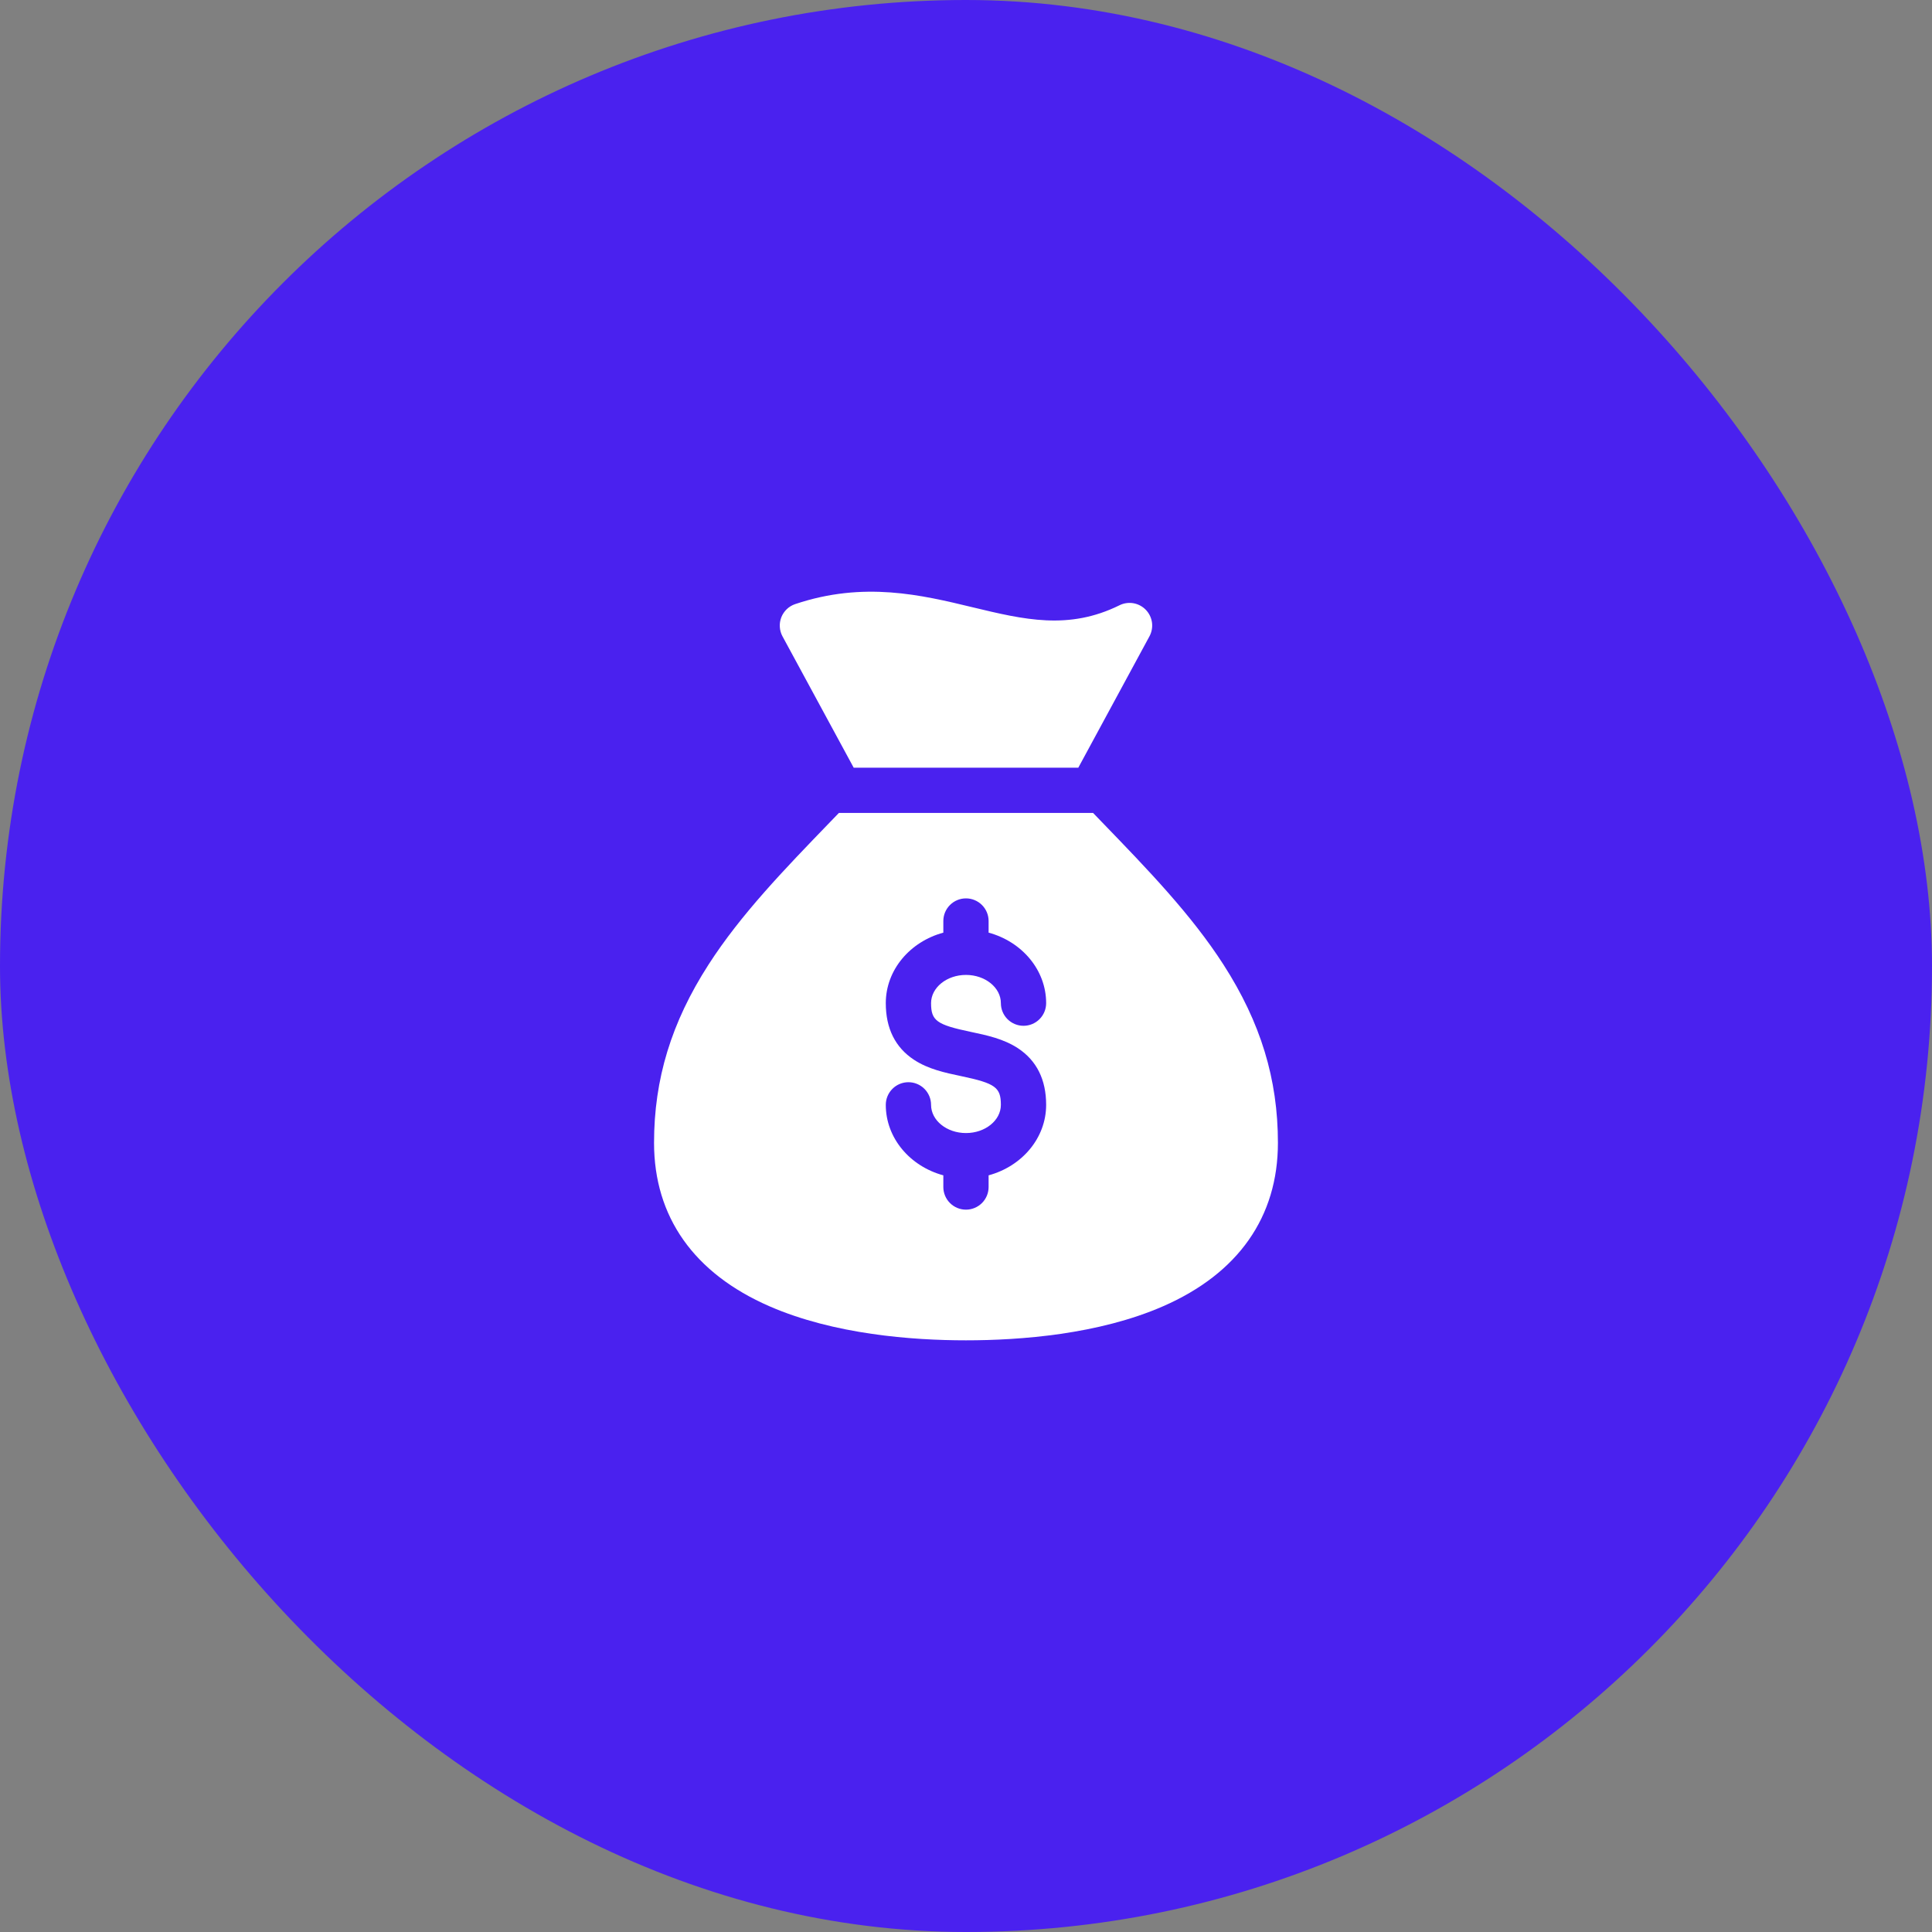 <svg width="60" height="60" viewBox="0 0 60 60" fill="none" xmlns="http://www.w3.org/2000/svg">
<rect x="0" y="0" width="60" height="60" fill="#808080" stroke="none"/>
<rect width="60" height="60" rx="30" fill="#4A21EF"/>
<path d="M26.512 23.841H33.488L35.697 19.762C35.768 19.631 35.796 19.48 35.776 19.332C35.755 19.184 35.689 19.047 35.585 18.939C35.482 18.832 35.347 18.76 35.2 18.734C35.053 18.709 34.901 18.73 34.767 18.797C33.186 19.577 31.804 19.244 30.203 18.859C28.62 18.477 26.826 18.045 24.695 18.761C24.598 18.793 24.509 18.847 24.435 18.917C24.361 18.988 24.303 19.074 24.265 19.169C24.228 19.265 24.211 19.367 24.218 19.47C24.224 19.572 24.252 19.672 24.301 19.762L26.512 23.841ZM34.223 25.533C34.132 25.438 34.04 25.343 33.947 25.247H26.052C25.96 25.343 25.868 25.438 25.776 25.533C24.351 27.008 23.004 28.401 22.002 29.96C20.849 31.753 20.312 33.511 20.312 35.492C20.312 37.791 21.552 39.546 23.897 40.568C25.902 41.441 28.322 41.625 29.999 41.625C31.688 41.625 34.122 41.441 36.121 40.567C38.454 39.548 39.687 37.793 39.687 35.492C39.687 33.511 39.15 31.753 37.998 29.96C36.995 28.401 35.649 27.008 34.223 25.533ZM30.144 32.045C30.647 32.151 31.168 32.261 31.615 32.555C32.195 32.938 32.489 33.529 32.489 34.312C32.489 35.347 31.734 36.222 30.702 36.501V36.864C30.702 37.05 30.628 37.229 30.496 37.361C30.364 37.493 30.185 37.567 29.999 37.567C29.812 37.567 29.634 37.493 29.502 37.361C29.37 37.229 29.296 37.05 29.296 36.864V36.501C28.264 36.222 27.509 35.347 27.509 34.312C27.509 34.126 27.583 33.947 27.715 33.815C27.846 33.683 28.025 33.609 28.212 33.609C28.398 33.609 28.577 33.683 28.709 33.815C28.841 33.947 28.915 34.126 28.915 34.312C28.915 34.795 29.401 35.188 29.999 35.188C30.597 35.188 31.083 34.795 31.083 34.312C31.083 33.769 30.911 33.644 29.854 33.421C29.351 33.315 28.83 33.206 28.383 32.911C27.803 32.529 27.509 31.938 27.509 31.154C27.509 30.119 28.264 29.243 29.296 28.964V28.603C29.296 28.416 29.37 28.238 29.502 28.106C29.634 27.974 29.812 27.9 29.999 27.9C30.185 27.9 30.364 27.974 30.496 28.106C30.628 28.238 30.702 28.416 30.702 28.603V28.964C31.734 29.243 32.489 30.119 32.489 31.154C32.489 31.34 32.415 31.519 32.283 31.651C32.151 31.783 31.973 31.857 31.786 31.857C31.6 31.857 31.421 31.783 31.289 31.651C31.157 31.519 31.083 31.34 31.083 31.154C31.083 30.671 30.597 30.277 29.999 30.277C29.401 30.277 28.915 30.671 28.915 31.154C28.915 31.698 29.087 31.823 30.144 32.045H30.144Z" fill="white"/>
</svg>
